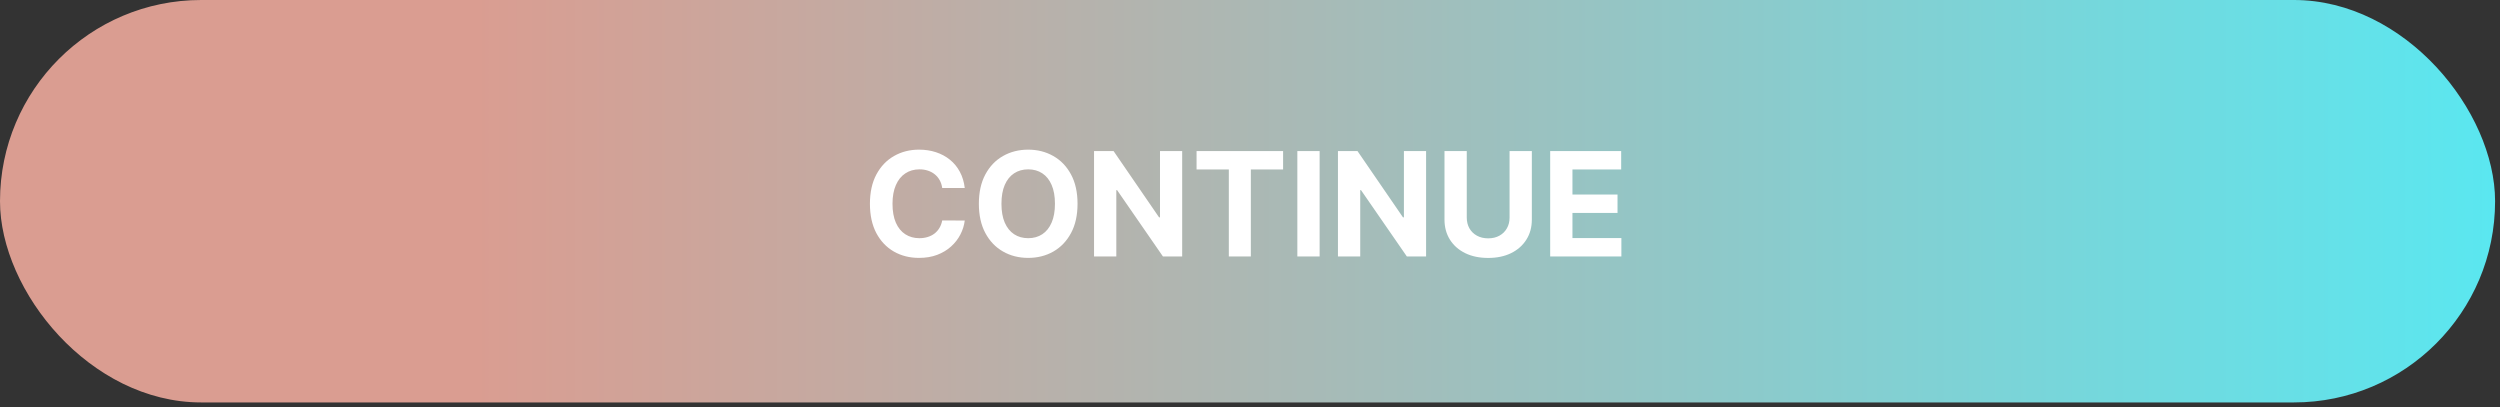 <svg width="313" height="51" viewBox="0 0 313 51" fill="none" xmlns="http://www.w3.org/2000/svg">
<rect x="0" y="0" width="313" height="51" fill="#333333" stroke="none"/>
<rect width="312.385" height="50.385" rx="25.192" fill="url(#paint0_linear_46_1581)"/>
<path d="M120.786 23.534H117.965C117.913 23.169 117.808 22.845 117.649 22.562C117.49 22.274 117.286 22.029 117.037 21.828C116.788 21.626 116.5 21.471 116.174 21.364C115.852 21.256 115.502 21.203 115.124 21.203C114.441 21.203 113.846 21.372 113.34 21.712C112.833 22.047 112.44 22.536 112.161 23.18C111.882 23.82 111.742 24.597 111.742 25.512C111.742 26.452 111.882 27.242 112.161 27.882C112.444 28.522 112.839 29.005 113.346 29.331C113.853 29.658 114.439 29.821 115.105 29.821C115.478 29.821 115.824 29.772 116.142 29.673C116.464 29.574 116.749 29.43 116.998 29.241C117.247 29.048 117.454 28.814 117.617 28.539C117.784 28.264 117.9 27.951 117.965 27.599L120.786 27.612C120.713 28.217 120.53 28.801 120.238 29.364C119.951 29.922 119.562 30.422 119.072 30.864C118.587 31.302 118.008 31.65 117.333 31.908C116.663 32.161 115.906 32.288 115.06 32.288C113.883 32.288 112.831 32.022 111.903 31.489C110.98 30.957 110.25 30.186 109.713 29.177C109.181 28.168 108.915 26.946 108.915 25.512C108.915 24.073 109.185 22.849 109.726 21.84C110.267 20.831 111.002 20.063 111.929 19.534C112.857 19.002 113.9 18.736 115.06 18.736C115.824 18.736 116.532 18.843 117.185 19.058C117.842 19.273 118.424 19.586 118.931 19.998C119.437 20.406 119.85 20.906 120.167 21.499C120.49 22.092 120.696 22.77 120.786 23.534ZM134.908 25.512C134.908 26.95 134.635 28.174 134.09 29.183C133.549 30.192 132.81 30.963 131.874 31.496C130.943 32.024 129.895 32.288 128.731 32.288C127.559 32.288 126.507 32.022 125.575 31.489C124.643 30.957 123.907 30.186 123.366 29.177C122.824 28.168 122.554 26.946 122.554 25.512C122.554 24.073 122.824 22.849 123.366 21.84C123.907 20.831 124.643 20.063 125.575 19.534C126.507 19.002 127.559 18.736 128.731 18.736C129.895 18.736 130.943 19.002 131.874 19.534C132.81 20.063 133.549 20.831 134.09 21.84C134.635 22.849 134.908 24.073 134.908 25.512ZM132.08 25.512C132.08 24.58 131.941 23.794 131.662 23.154C131.387 22.515 130.998 22.029 130.496 21.699C129.994 21.368 129.405 21.203 128.731 21.203C128.057 21.203 127.469 21.368 126.966 21.699C126.464 22.029 126.073 22.515 125.794 23.154C125.519 23.794 125.382 24.58 125.382 25.512C125.382 26.444 125.519 27.23 125.794 27.869C126.073 28.509 126.464 28.994 126.966 29.325C127.469 29.656 128.057 29.821 128.731 29.821C129.405 29.821 129.994 29.656 130.496 29.325C130.998 28.994 131.387 28.509 131.662 27.869C131.941 27.23 132.08 26.444 132.08 25.512ZM148.008 18.916V32.108H145.599L139.86 23.805H139.763V32.108H136.974V18.916H139.422L145.116 27.212H145.232V18.916H148.008ZM149.81 21.216V18.916H160.644V21.216H156.605V32.108H153.849V21.216H149.81ZM165.217 18.916V32.108H162.428V18.916H165.217ZM178.546 18.916V32.108H176.137L170.398 23.805H170.301V32.108H167.512V18.916H169.96L175.654 27.212H175.77V18.916H178.546ZM188.998 18.916H191.787V27.483C191.787 28.445 191.558 29.286 191.098 30.008C190.643 30.729 190.005 31.292 189.185 31.695C188.365 32.095 187.409 32.294 186.319 32.294C185.224 32.294 184.266 32.095 183.446 31.695C182.626 31.292 181.988 30.729 181.533 30.008C181.078 29.286 180.85 28.445 180.85 27.483V18.916H183.639V27.244C183.639 27.747 183.749 28.194 183.968 28.584C184.191 28.975 184.504 29.282 184.908 29.505C185.312 29.729 185.782 29.84 186.319 29.84C186.86 29.84 187.33 29.729 187.729 29.505C188.133 29.282 188.444 28.975 188.663 28.584C188.887 28.194 188.998 27.747 188.998 27.244V18.916ZM194.082 32.108V18.916H202.971V21.216H196.871V24.359H202.514V26.658H196.871V29.808H202.997V32.108H194.082Z" fill="white"/>
<defs>
<linearGradient id="paint0_linear_46_1581" x1="312.385" y1="25.192" x2="0" y2="25.192" gradientUnits="userSpaceOnUse">
<stop stop-color="#5AE7F0"/>
<stop offset="0.37" stop-color="#98C3C2"/>
<stop offset="0.81" stop-color="#DA9D91"/>
</linearGradient>
</defs>
</svg>
